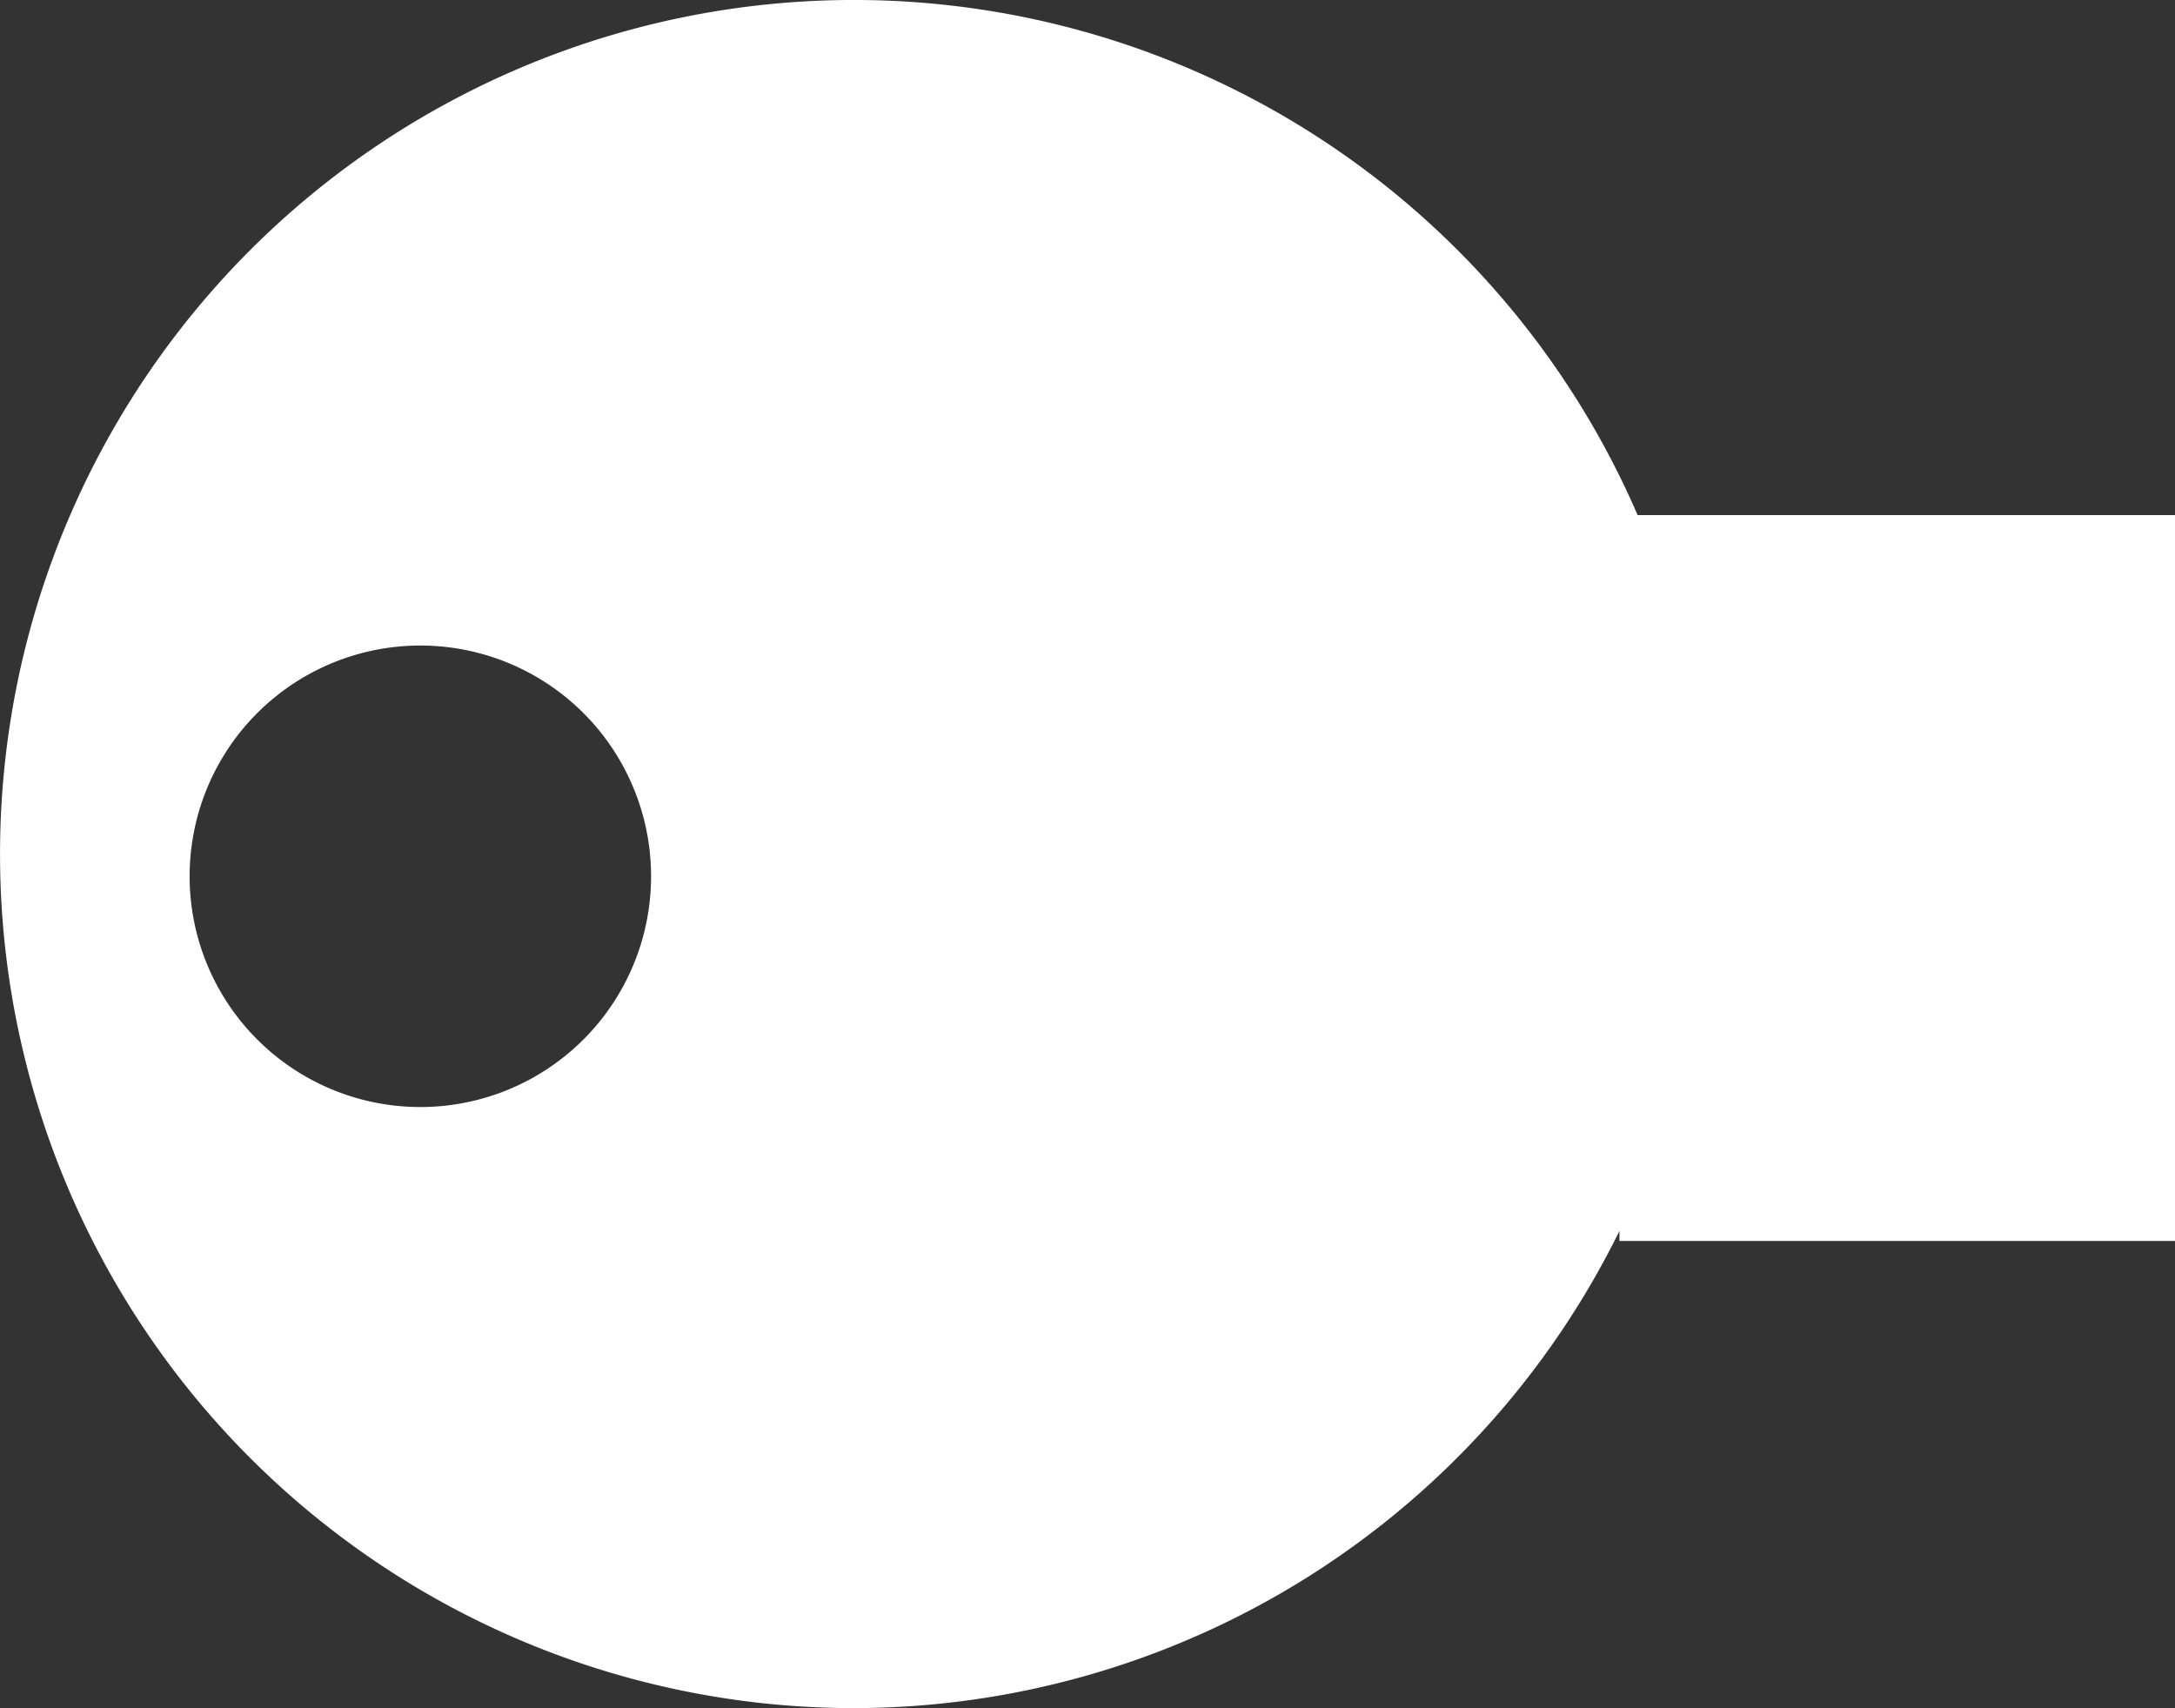 <?xml version="1.0" encoding="UTF-8" standalone="no"?>
<!-- Created with Inkscape (http://www.inkscape.org/) -->

<svg
   width="121.62"
   height="95.505"
   viewBox="0 0 32.179 25.269"
   version="1.1"
   id="svg1"
   xml:space="preserve"
   xmlns="http://www.w3.org/2000/svg"
   xmlns:svg="http://www.w3.org/2000/svg"><rect x="0" y="0" width="32.179" height="25.269" fill="#333333" stroke="none"/><defs
     id="defs1" /><g
     id="layer1"
     transform="translate(-0.927,-3.769)"><path
       id="path2"
       style="fill:#ffffff;fill-opacity:1;stroke:#ffffff;stroke-width:0.083;stroke-opacity:1"
       d="M 13.561,3.81 A 12.593,12.593 0 0 0 0.969,16.403 12.593,12.593 0 0 0 13.561,28.996 12.593,12.593 0 0 0 24.928,21.797 v 0.289 h 8.137 V 11.43 H 25.128 A 12.593,12.593 0 0 0 13.561,3.81 Z M 7.146,13.277 a 3.455,3.455 0 0 1 3.455,3.455 3.455,3.455 0 0 1 -3.455,3.455 3.455,3.455 0 0 1 -3.455,-3.455 3.455,3.455 0 0 1 3.455,-3.455 z" /></g></svg>

